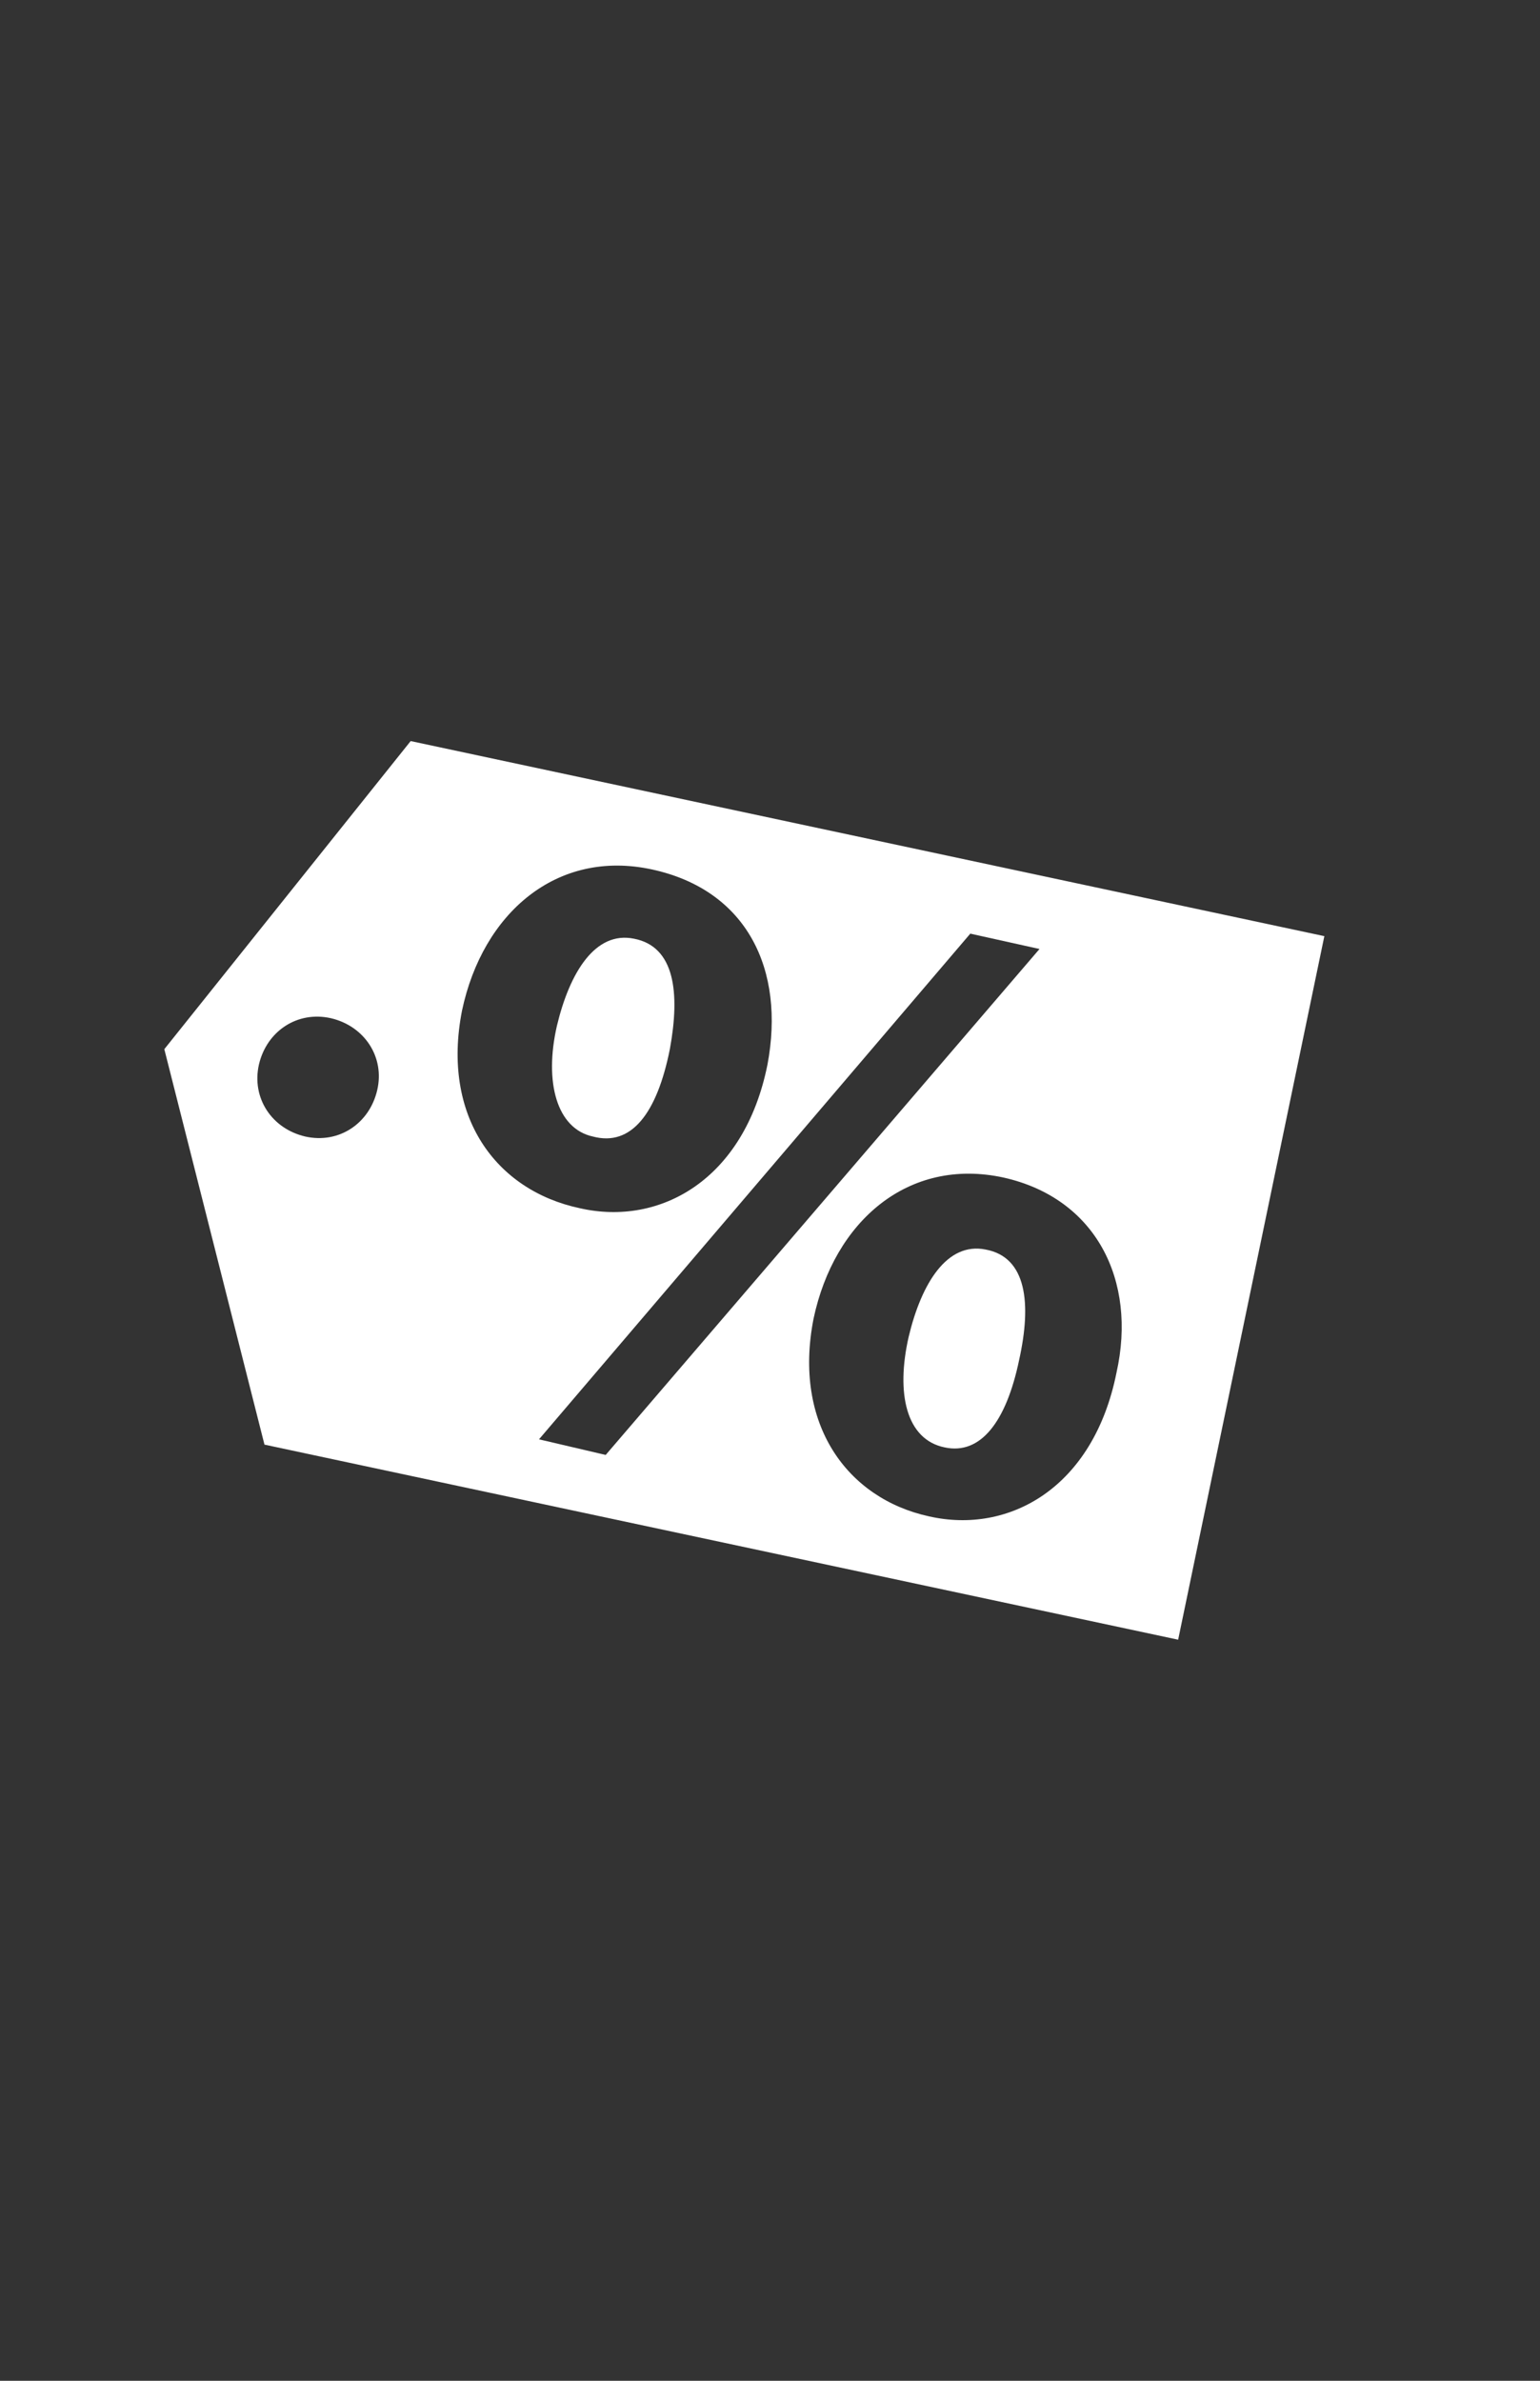 <?xml version="1.0" encoding="utf-8"?>
<!-- Generator: Adobe Illustrator 15.0.0, SVG Export Plug-In . SVG Version: 6.00 Build 0)  -->
<!DOCTYPE svg PUBLIC "-//W3C//DTD SVG 1.1//EN" "http://www.w3.org/Graphics/SVG/1.1/DTD/svg11.dtd">
<svg version="1.1" id="Layer_1" xmlns="http://www.w3.org/2000/svg" xmlns:xlink="http://www.w3.org/1999/xlink" x="0px" y="0px"
	 width="792px" height="1224px" viewBox="0 0 792 1224" enable-background="new 0 0 792 1224" xml:space="preserve">
<rect x="0" y="0" width="792" height="1224" fill="#333333" stroke="none"/>
<g>
	<circle fill="none" cx="163.706" cy="553.894" r="31.706"/>
	<path fill="#FFFFFF" d="M506.906,642.412c-19.801-4.012-33,17.211-39.601,44.905c-6.6,28.988-1.294,52.8,18.506,56.812
		c18.506,4.012,31.706-13.2,38.306-44.906C530.588,670.105,528,646.294,506.906,642.412z"/>
	<path fill="#FFFFFF" d="M344.494,539.4c5.306-28.988,2.588-52.801-18.506-56.812c-19.8-4.012-33,17.212-39.6,44.906
		c-6.6,28.988,0,52.8,18.506,56.812C324.694,589.611,337.895,572.4,344.494,539.4z"/>
	<path fill="#FFFFFF" d="M211.2,381L84.506,539.4l51.506,203.306L605.906,843l75.188-361.706L211.2,381z M193.988,560.494
		c-4.012,17.212-19.8,27.694-37.012,23.812c-17.212-4.012-27.694-19.8-23.812-37.012c4.012-17.212,19.8-27.694,37.012-23.812
		C187.388,527.494,198,543.412,193.988,560.494z M237.6,519.6c10.612-50.211,48.788-83.211,97.706-72.6
		c48.918,10.611,68.589,51.506,59.4,100.294c-11.906,59.4-55.389,83.212-96.412,73.895C254.812,612,226.988,573.694,237.6,519.6z
		 M277.2,739.988L499.012,480l35.588,7.895L311.494,748.012L277.2,739.988z M574.2,705.694
		c-11.906,59.399-55.389,83.212-96.412,73.894C435.6,770.4,407.776,732.094,418.389,678c10.611-50.212,48.788-83.212,97.705-72.6
		C563.588,616.012,584.812,658.2,574.2,705.694z"/>
</g>
</svg>
